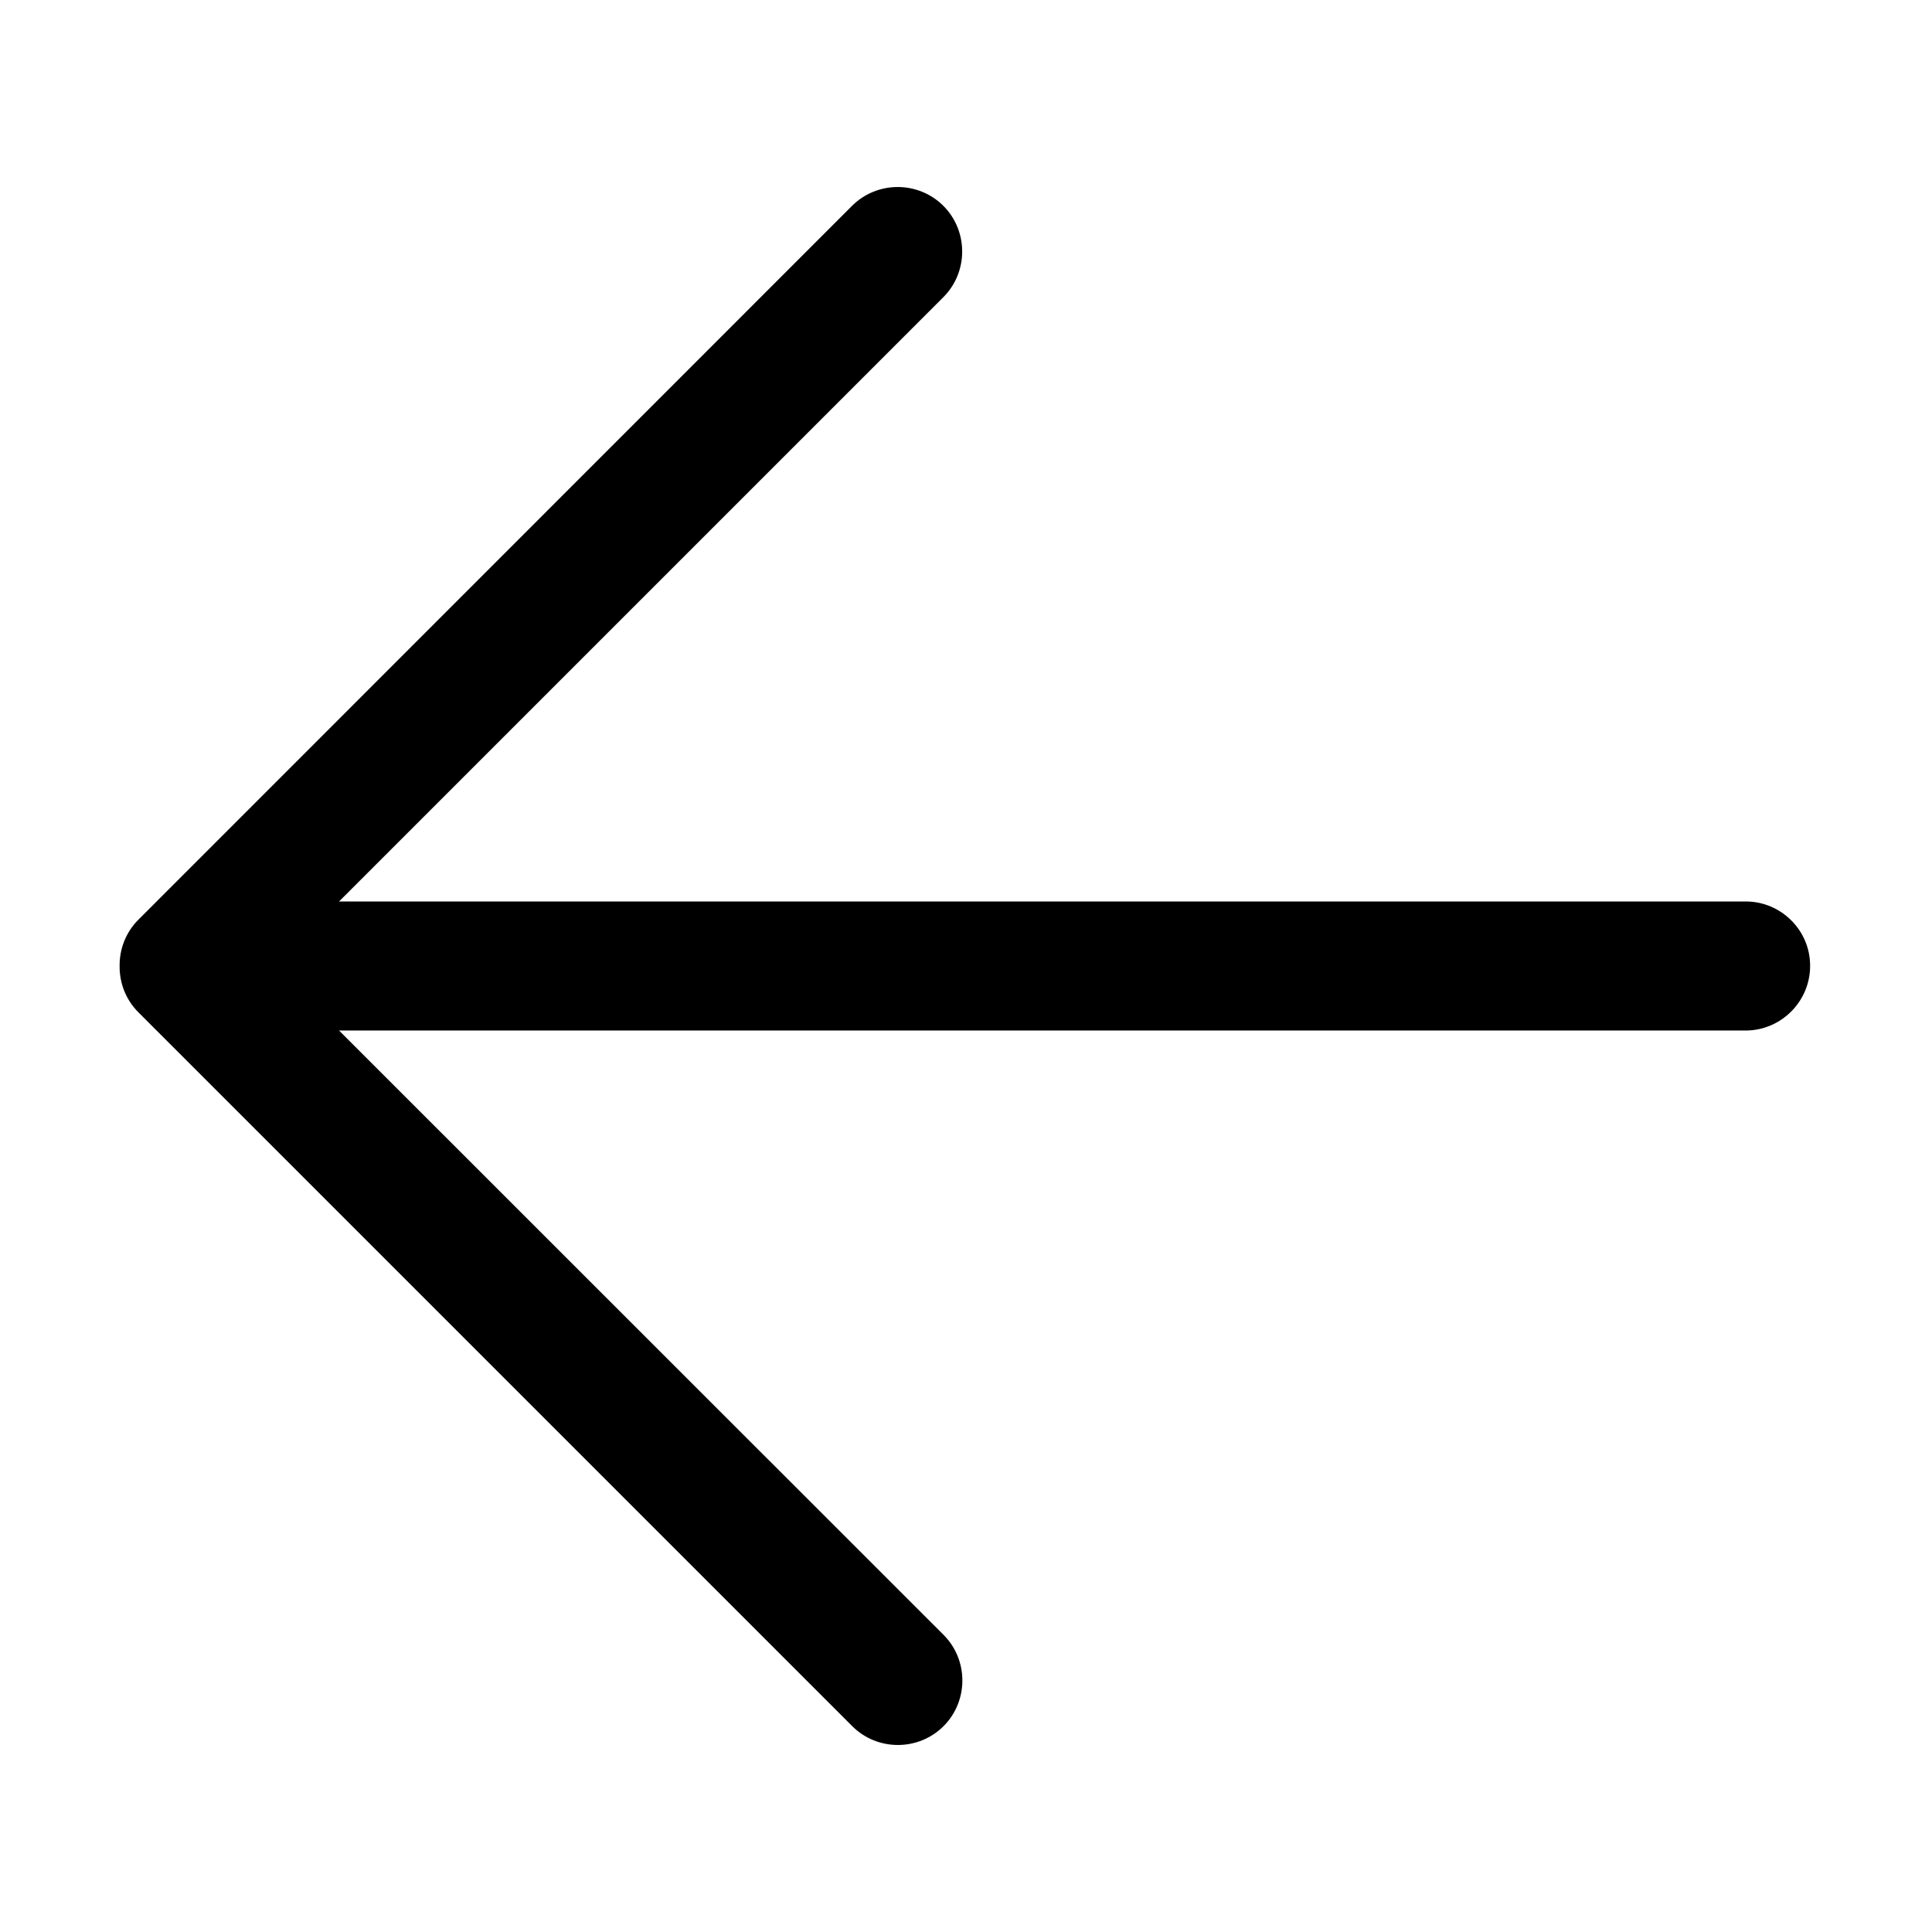 <?xml version="1.0" standalone="no"?><!DOCTYPE svg PUBLIC "-//W3C//DTD SVG 1.1//EN" "http://www.w3.org/Graphics/SVG/1.1/DTD/svg11.dtd"><svg t="1581651676740" class="icon" viewBox="0 0 1024 1024" version="1.1" xmlns="http://www.w3.org/2000/svg" p-id="4254" xmlns:xlink="http://www.w3.org/1999/xlink" width="200" height="200"><defs><style type="text/css"></style></defs><path d="M925.3 477.8H179.7L500 157.5c13.3-13.3 13.3-35.1 0-48.4-13.3-13.3-35.1-13.3-48.4 0L73.4 487.4c-6.8 6.8-10.1 15.7-10 24.6-0.1 8.9 3.2 17.8 10 24.6l378.3 378.3c13.3 13.3 35.1 13.3 48.4 0 13.3-13.3 13.3-35.1 0-48.4L179.7 546.2h745.5c18.8 0 34.2-15.4 34.2-34.2 0.1-18.8-15.3-34.2-34.1-34.2z" p-id="4255"></path></svg>